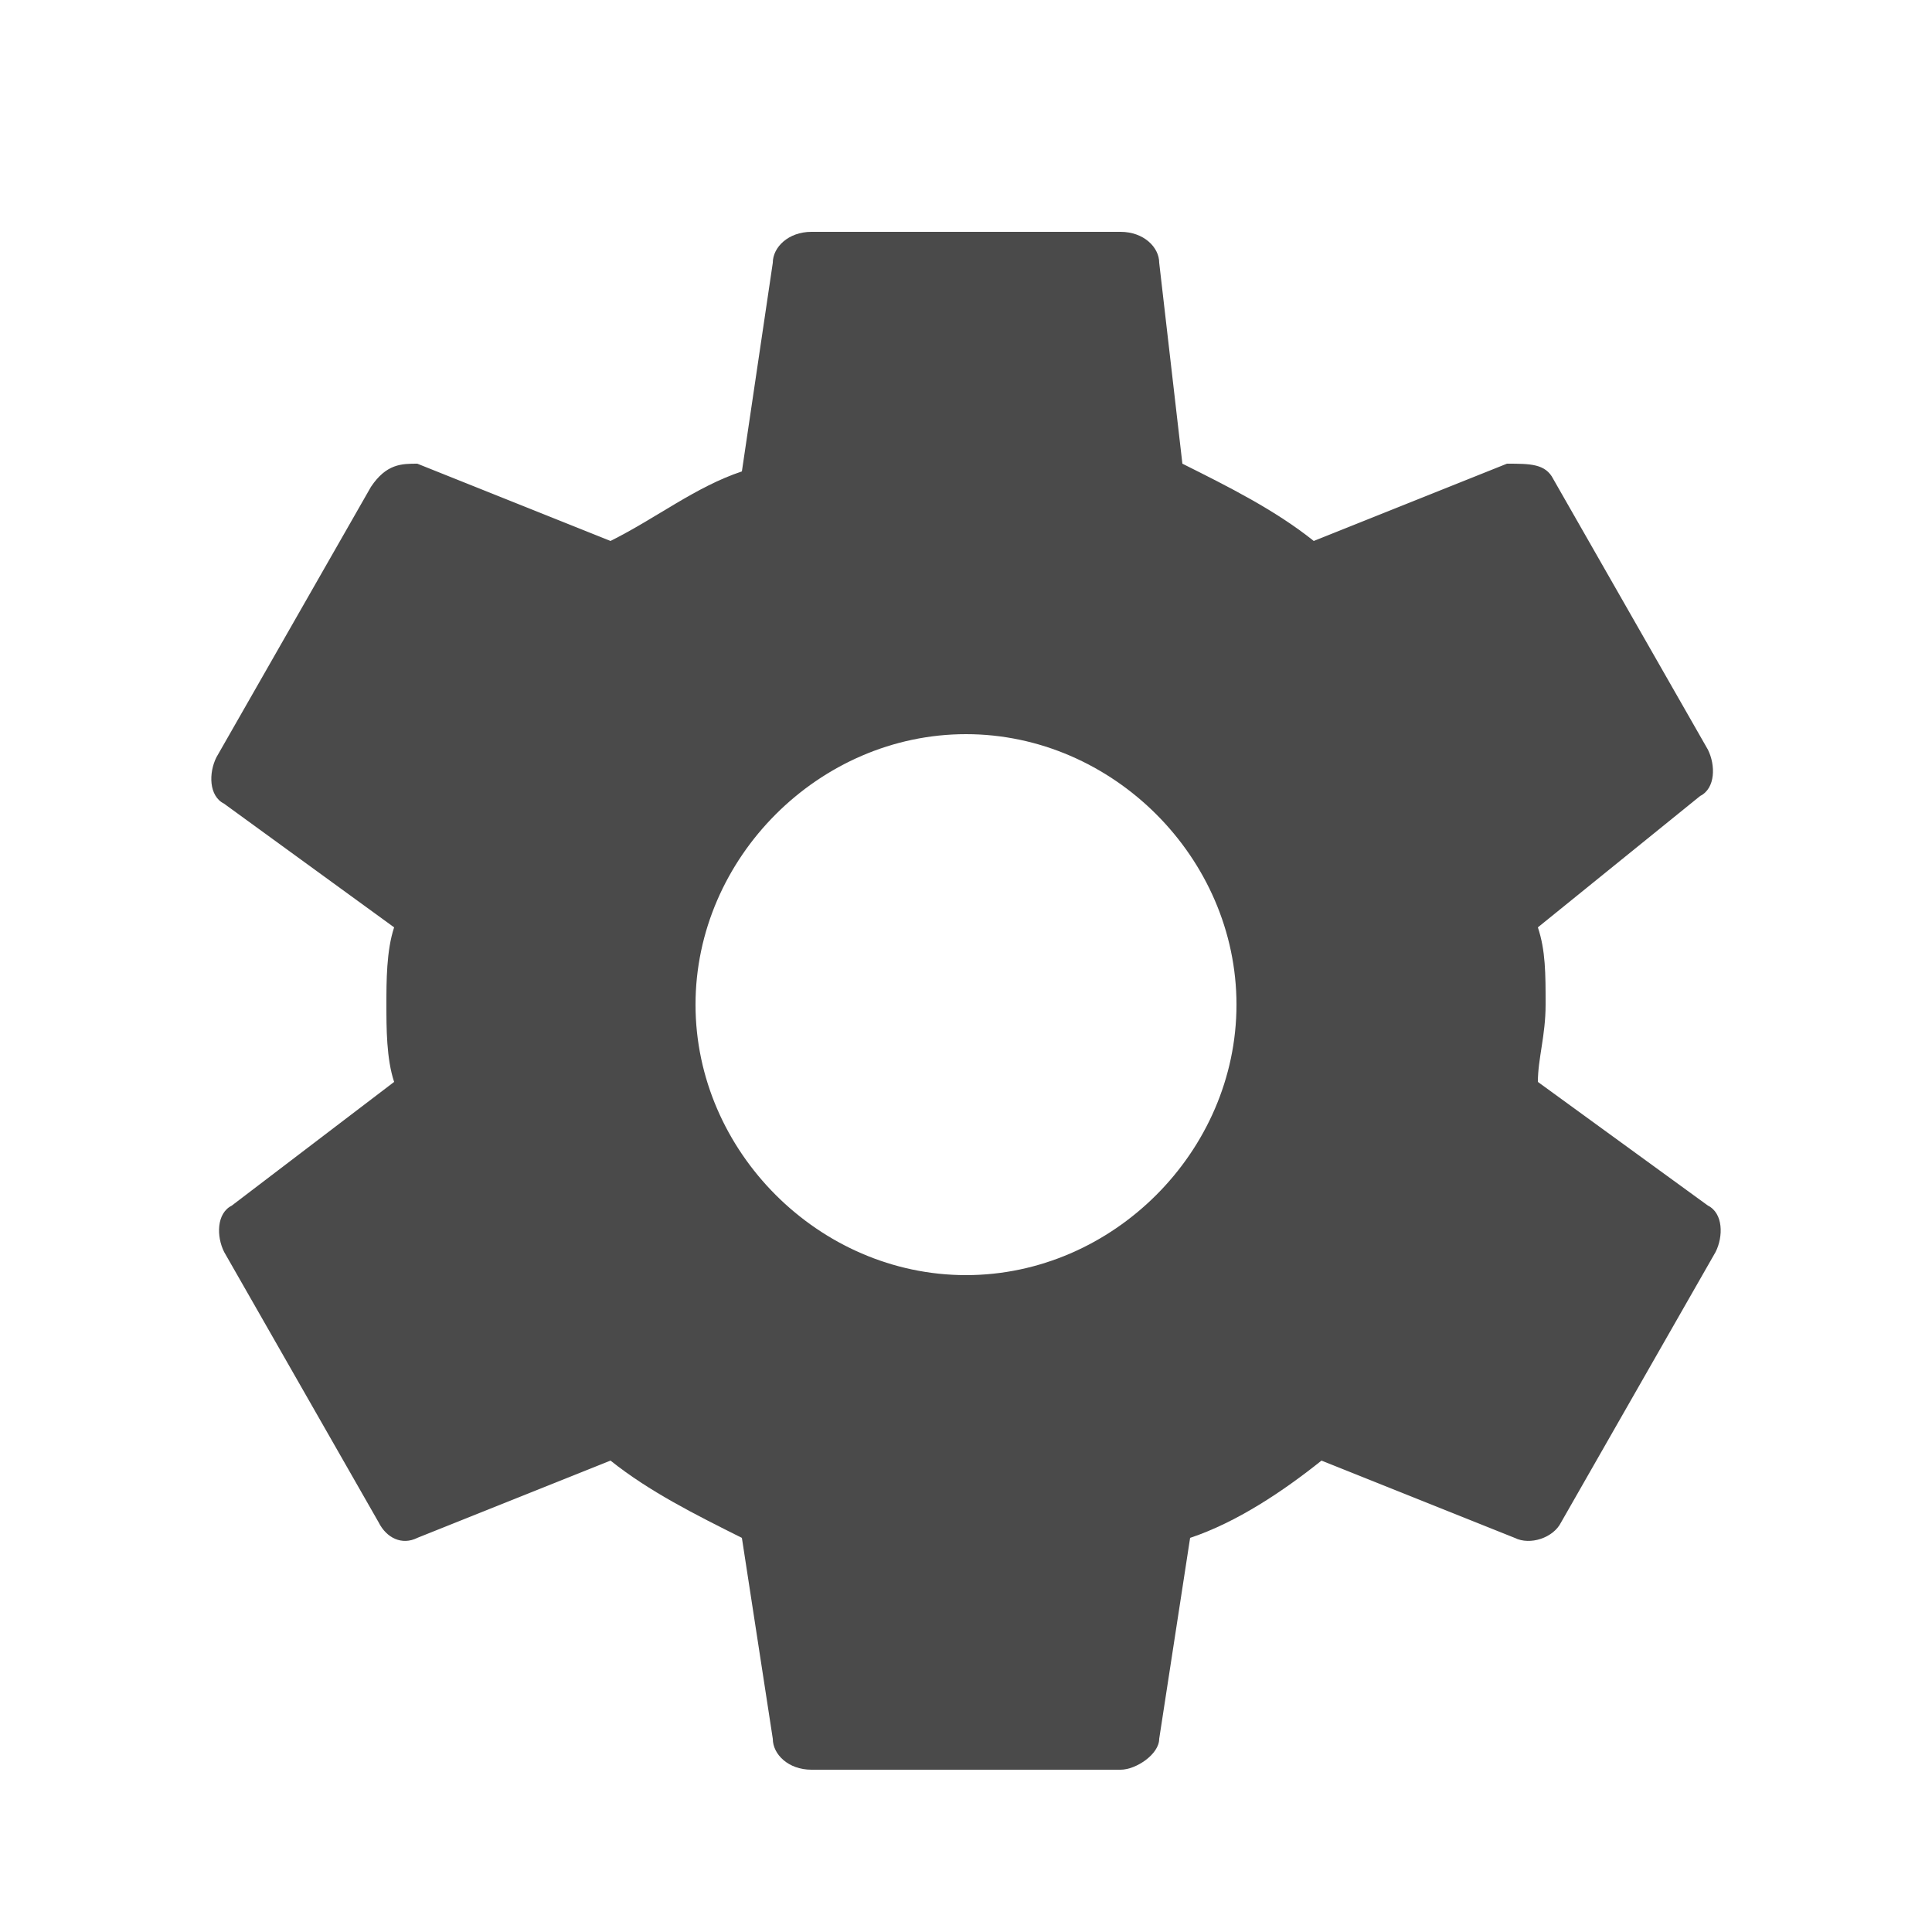 <?xml version="1.0" encoding="utf-8"?>
<!-- Generator: Adobe Illustrator 23.0.1, SVG Export Plug-In . SVG Version: 6.00 Build 0)  -->
<svg version="1.1" id="Layer_1" xmlns="http://www.w3.org/2000/svg" xmlns:xlink="http://www.w3.org/1999/xlink" x="0px" y="0px"
	 viewBox="0 0 25 25" style="enable-background:new 0 0 25 25;" xml:space="preserve">
<style type="text/css">
	.st0{fill-rule:evenodd;clip-rule:evenodd;fill:#4A4A4A;}
</style>
<title>Icons / Material / ic_clear Copy</title>
<desc>Created with Sketch.</desc>
<g id="Symbols">
	<g id="ic_tab" transform="translate(-269, -9)">
		<g id="Group-Copy-2" transform="translate(260, 7)">
			<g transform="translate(7, 0)">
				<path id="ic_settings" class="st0" d="M21.9,16c0-0.3,0.1-0.6,0.1-1s0-0.7-0.1-1l2.1-1.7c0.2-0.1,0.2-0.4,0.1-0.6l-2-3.5
					C22,8,21.8,8,21.5,8L19,9c-0.5-0.4-1.1-0.7-1.7-1L17,5.4C17,5.2,16.8,5,16.5,5h-4C12.2,5,12,5.2,12,5.4l-0.4,2.7
					C11,8.3,10.5,8.7,9.9,9L7.4,8C7.2,8,7,8,6.8,8.3l-2,3.5c-0.1,0.2-0.1,0.5,0.1,0.6L7.1,14C7,14.3,7,14.7,7,15s0,0.7,0.1,1L5,17.6
					c-0.2,0.1-0.2,0.4-0.1,0.6l2,3.5C7,21.9,7.2,22,7.4,21.9l2.5-1c0.5,0.4,1.1,0.7,1.7,1l0.4,2.6c0,0.2,0.2,0.4,0.5,0.4h4
					c0.2,0,0.5-0.2,0.5-0.4l0.4-2.6c0.6-0.2,1.2-0.6,1.7-1l2.5,1c0.2,0.1,0.5,0,0.6-0.2l2-3.5c0.1-0.2,0.1-0.5-0.1-0.6L21.9,16
					L21.9,16z M14.5,18.5c-1.9,0-3.5-1.6-3.5-3.5s1.6-3.5,3.5-3.5S18,13.1,18,15S16.4,18.5,14.5,18.5L14.5,18.5z"/>
			</g>
		</g>
	</g>
</g>
</svg>
